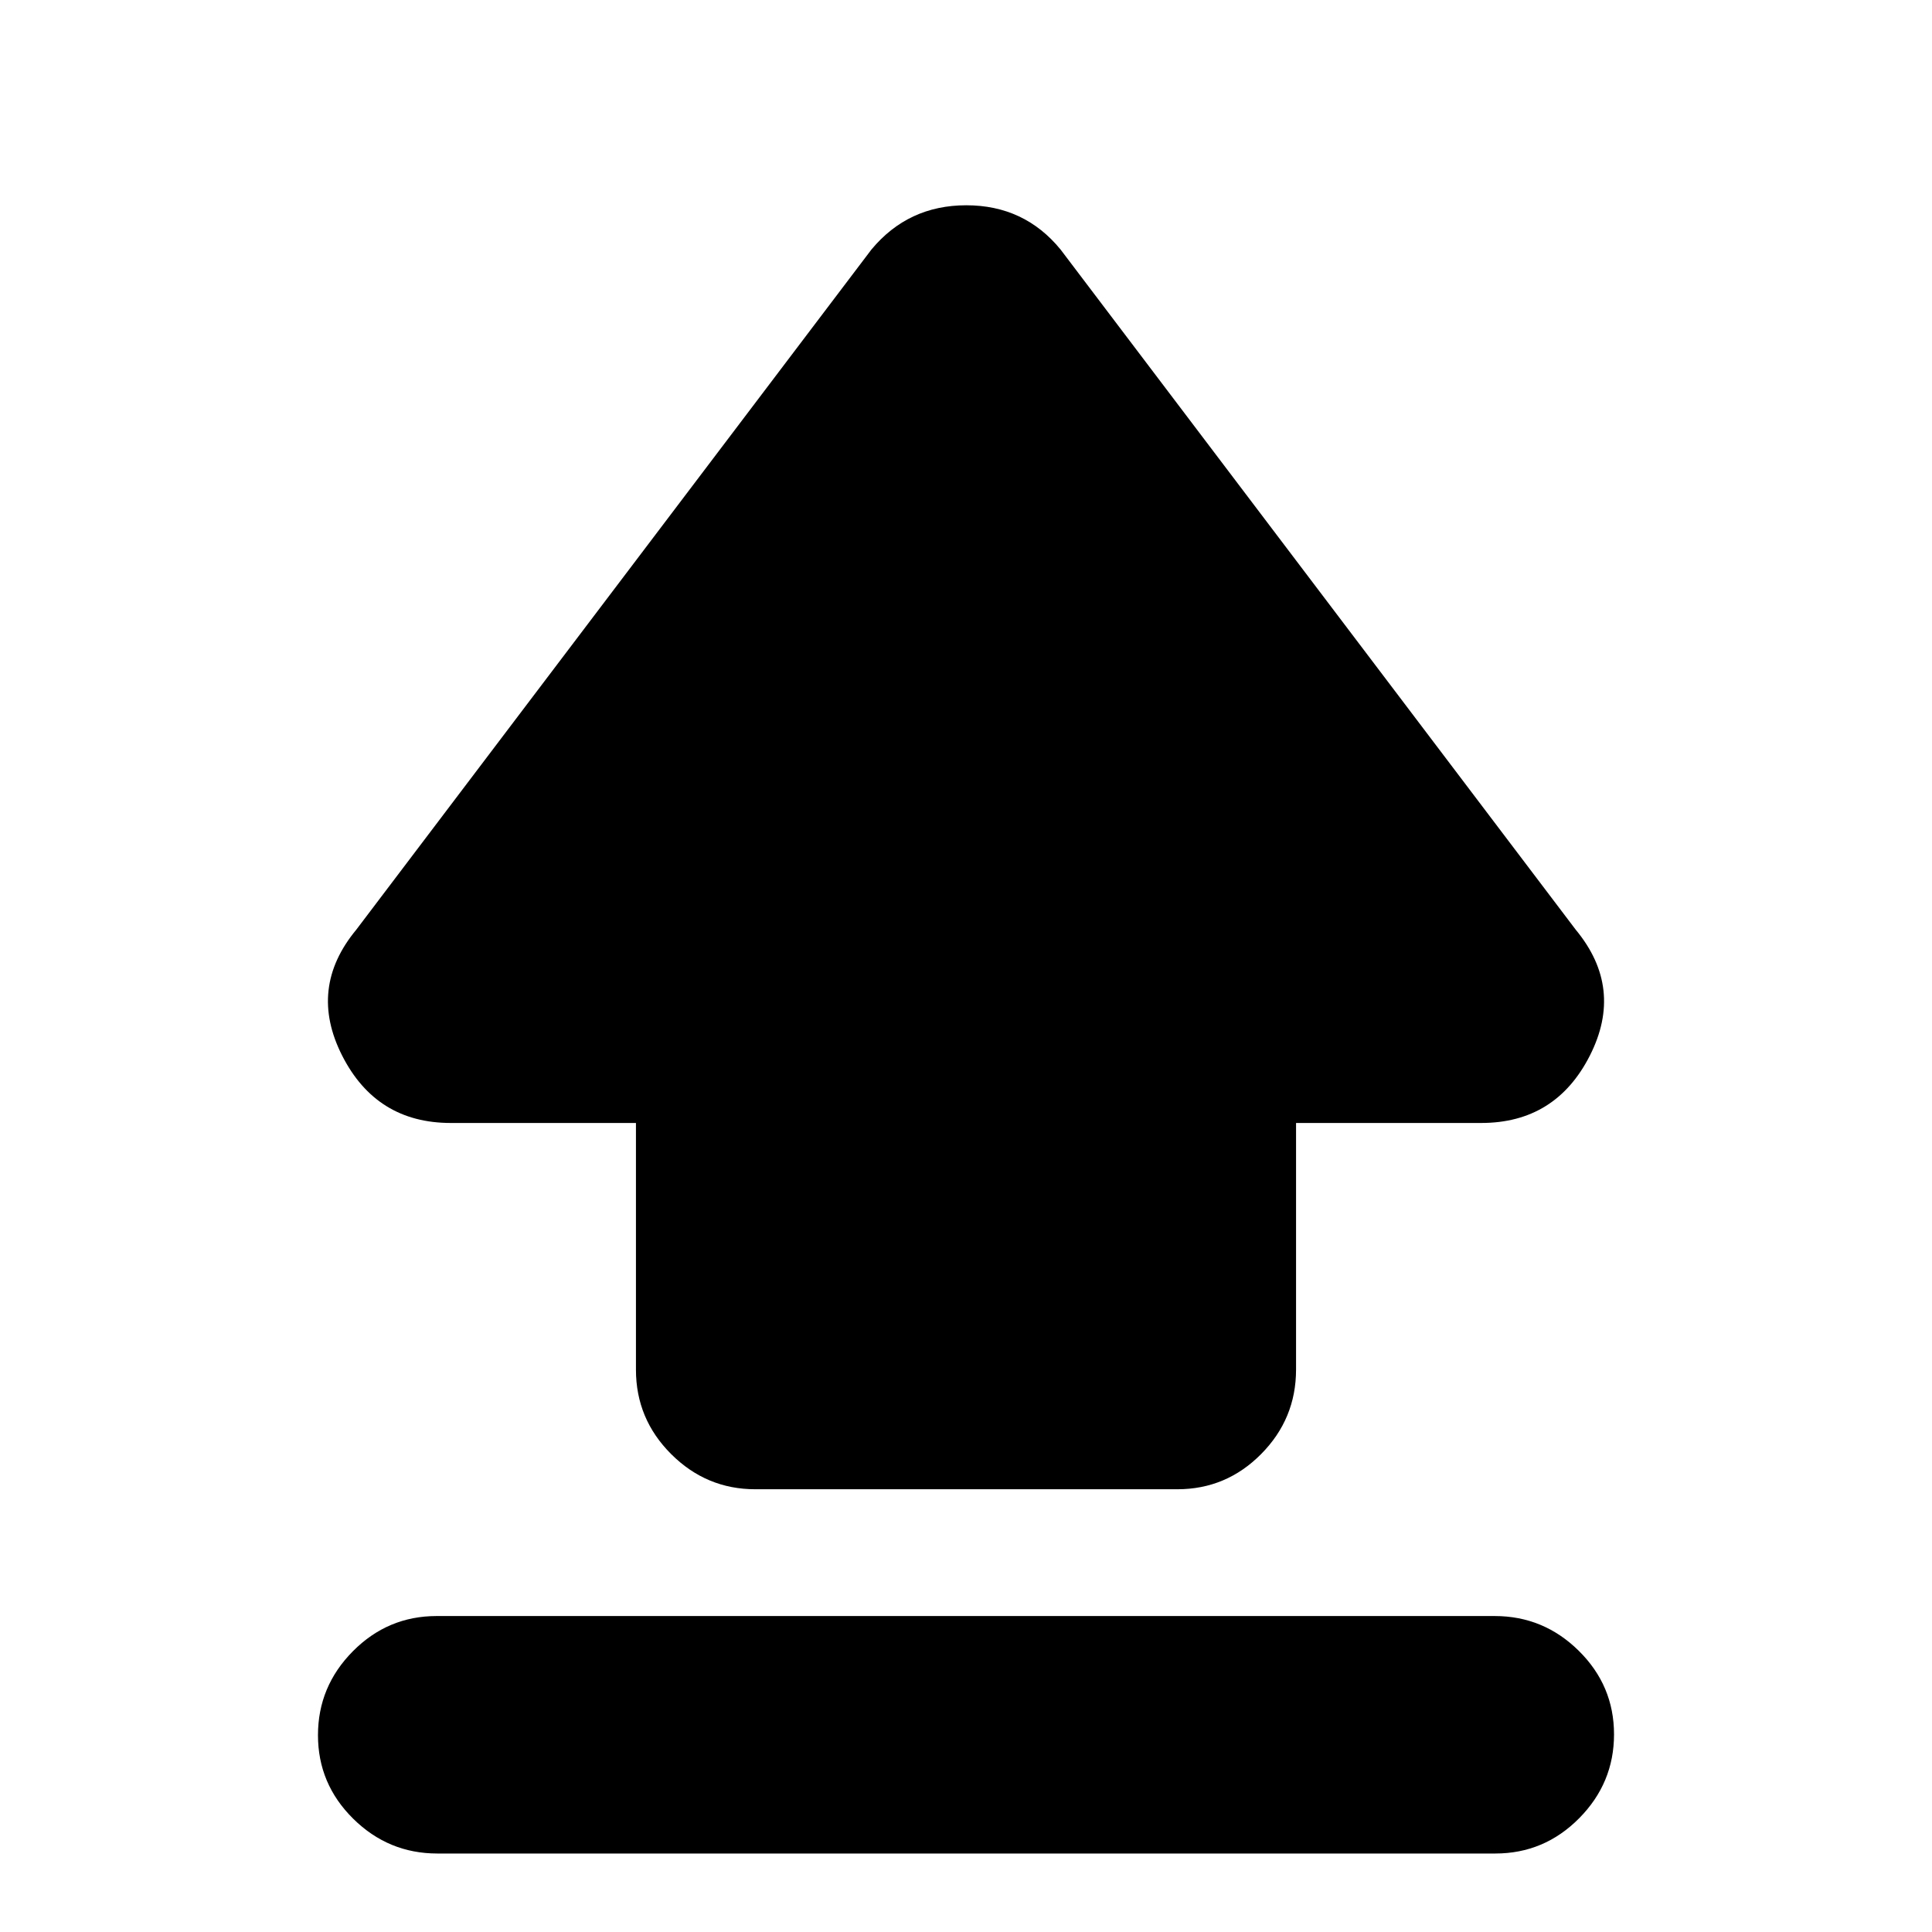 <svg xmlns="http://www.w3.org/2000/svg" height="20" viewBox="0 -960 960 960" width="20"><path d="M316-279.4V-402h-92q-37 0-54-33.5t7-62.5l256-338q18.28-22 47.14-22T527-836l256 338q24 29 7 62.5T736-402h-92v122.537Q644-255 626.662-237.5 609.323-220 585.04-220H375.283Q351-220 333.5-237.465T316-279.4ZM217.292-39Q193-39 175.5-56.29 158-73.578 158-97.79q0-24.21 17.344-41.71 17.345-17.5 41.637-17.5h525.727Q767-157 784.5-139.711q17.5 17.29 17.5 41.5Q802-74 784.656-56.5 767.311-39 743.019-39H217.292Z"/></svg>